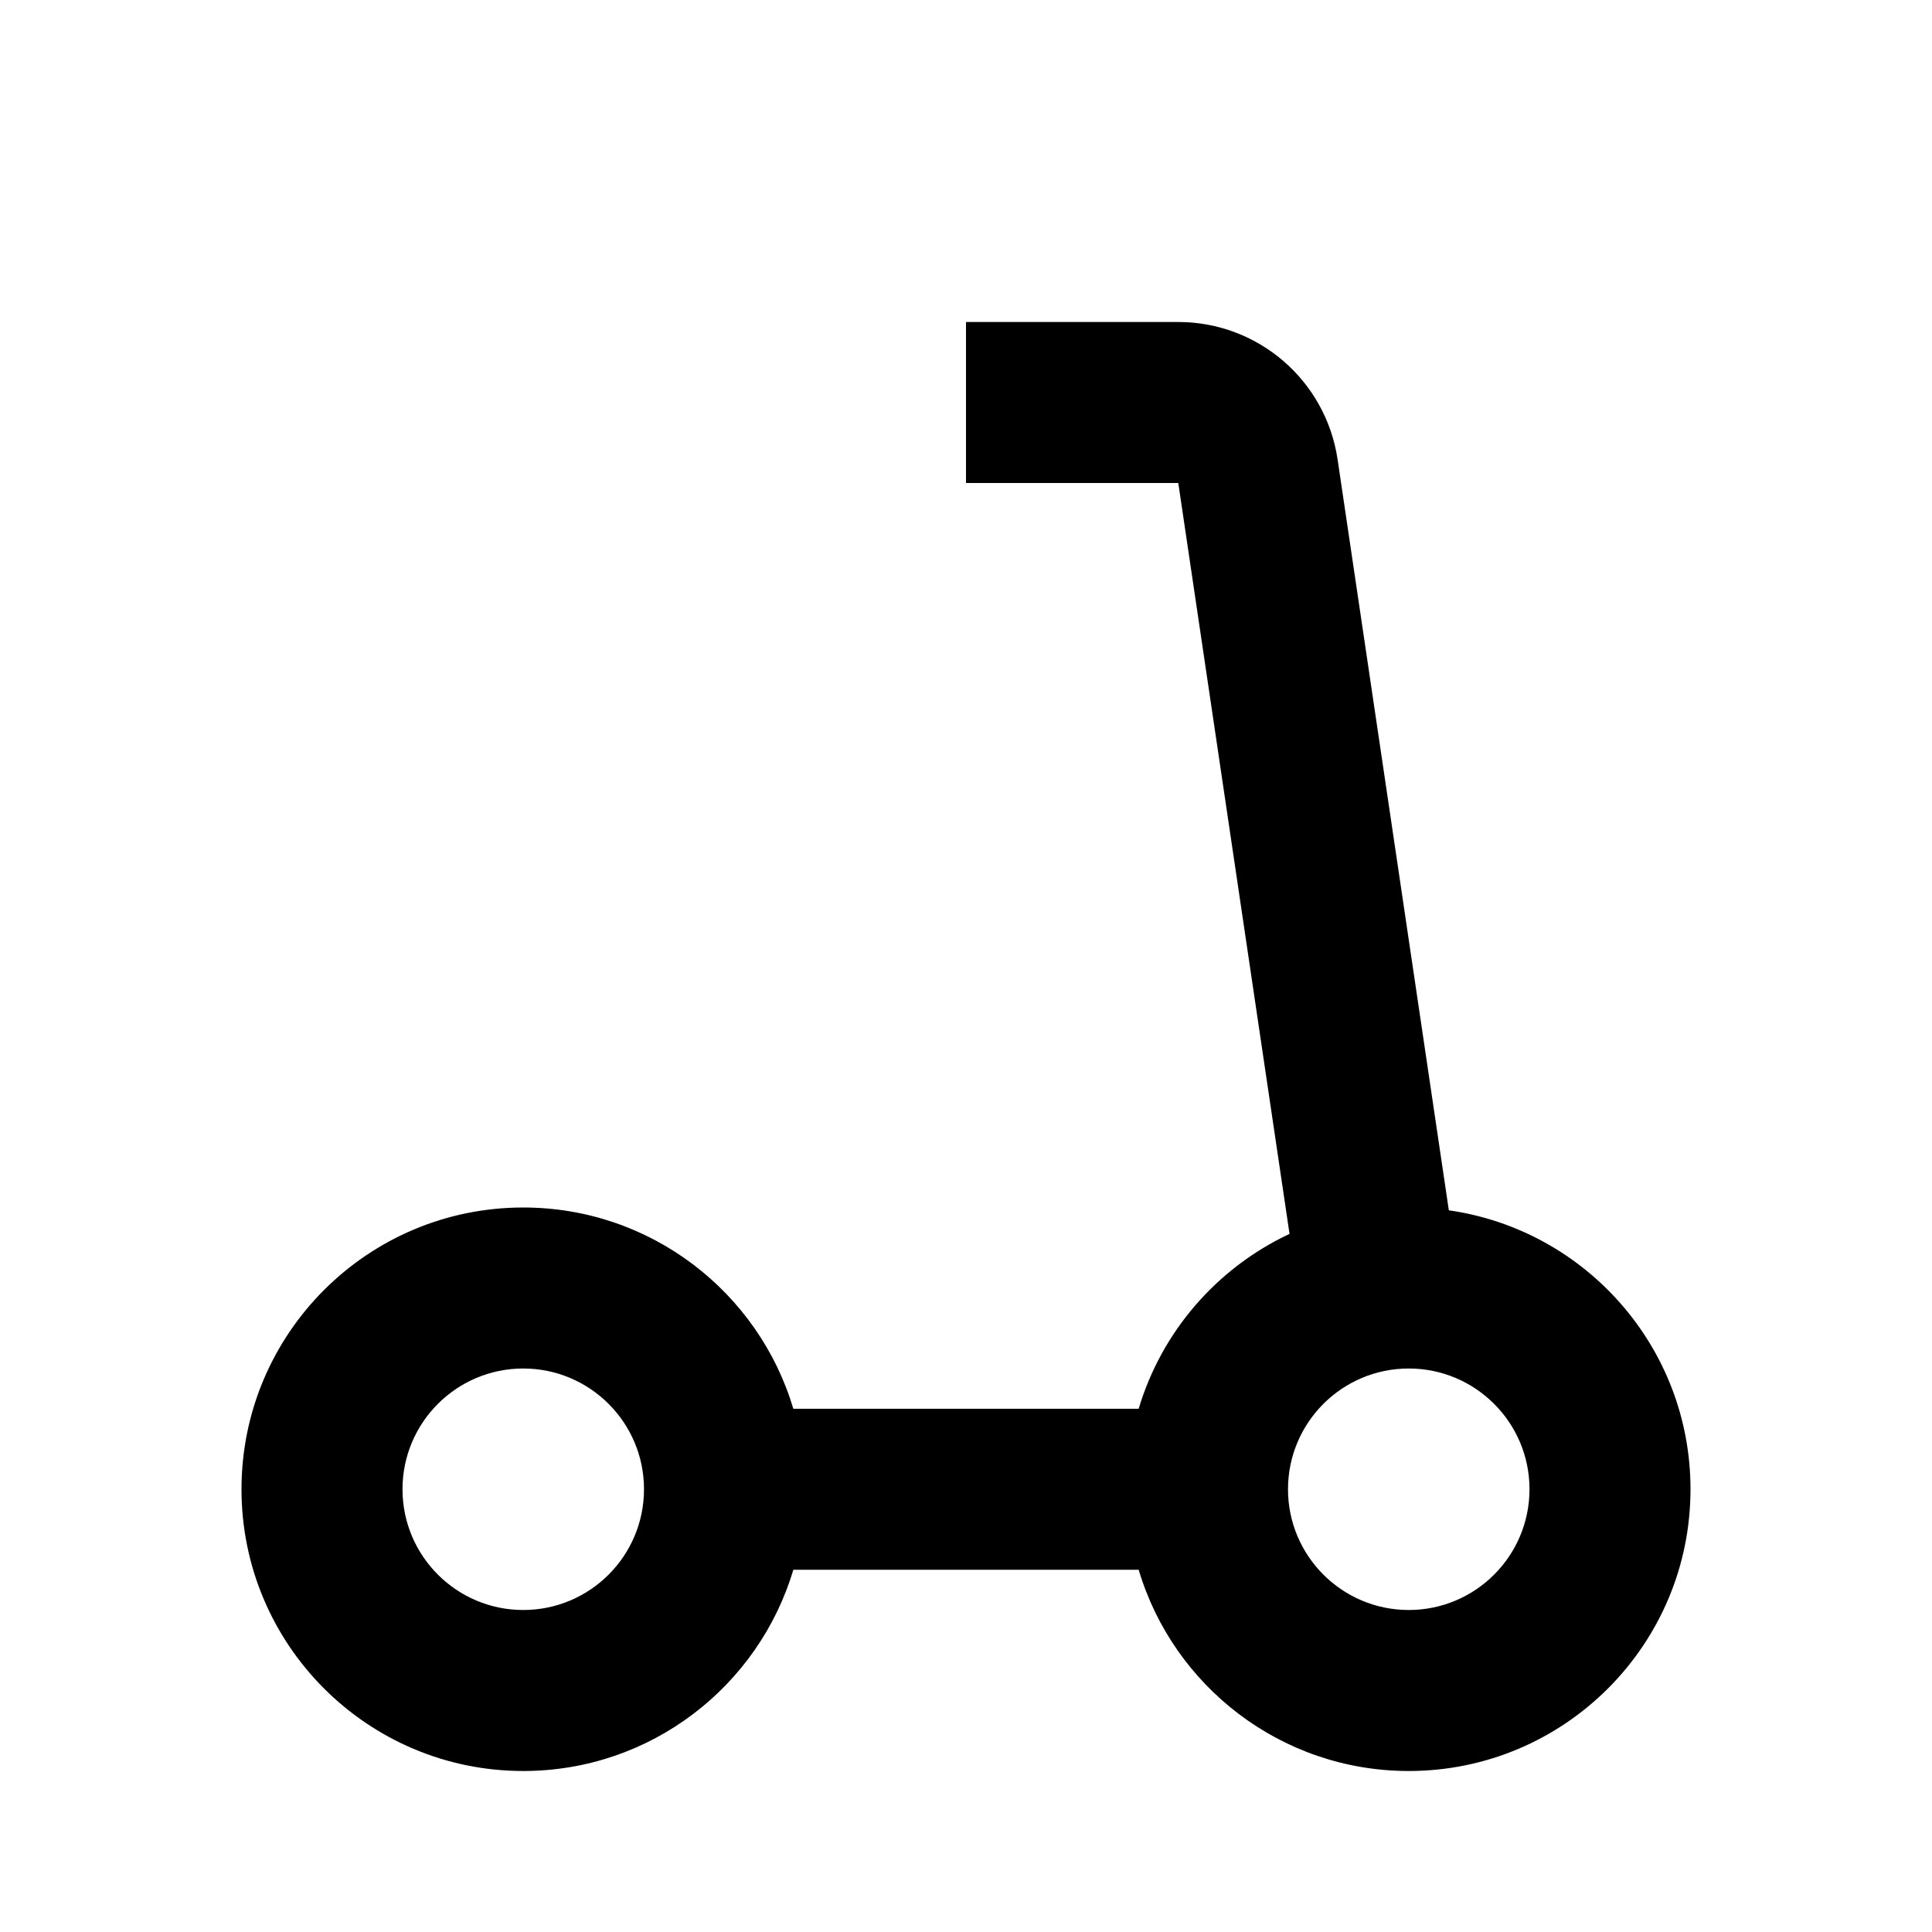 <svg viewBox="0 0 24 24" focusable="false" width="24" height="24" aria-hidden="true" class="svg-icon" xmlns="http://www.w3.org/2000/svg"><path fill-rule="evenodd" clip-rule="evenodd" d="M14.637 4H12v2h2.637l1.382 9.328c-.897.42-1.587 1.209-1.874 2.172H9.855C9.425 16.054 8.085 15 6.5 15 4.567 15 3 16.567 3 18.5S4.567 22 6.5 22c1.585 0 2.925-1.054 3.355-2.5h4.29c.43 1.446 1.77 2.5 3.355 2.5 1.933 0 3.5-1.567 3.5-3.5 0-1.764-1.305-3.223-3.002-3.465l-1.382-9.328C16.47 4.726 15.629 4 14.637 4zM6.5 20c.828 0 1.5-.672 1.5-1.5S7.328 17 6.5 17 5 17.672 5 18.5 5.672 20 6.5 20zM19 18.5c0 .828-.672 1.5-1.5 1.5s-1.5-.672-1.5-1.5.672-1.5 1.5-1.5 1.5.672 1.5 1.5z"></path></svg>